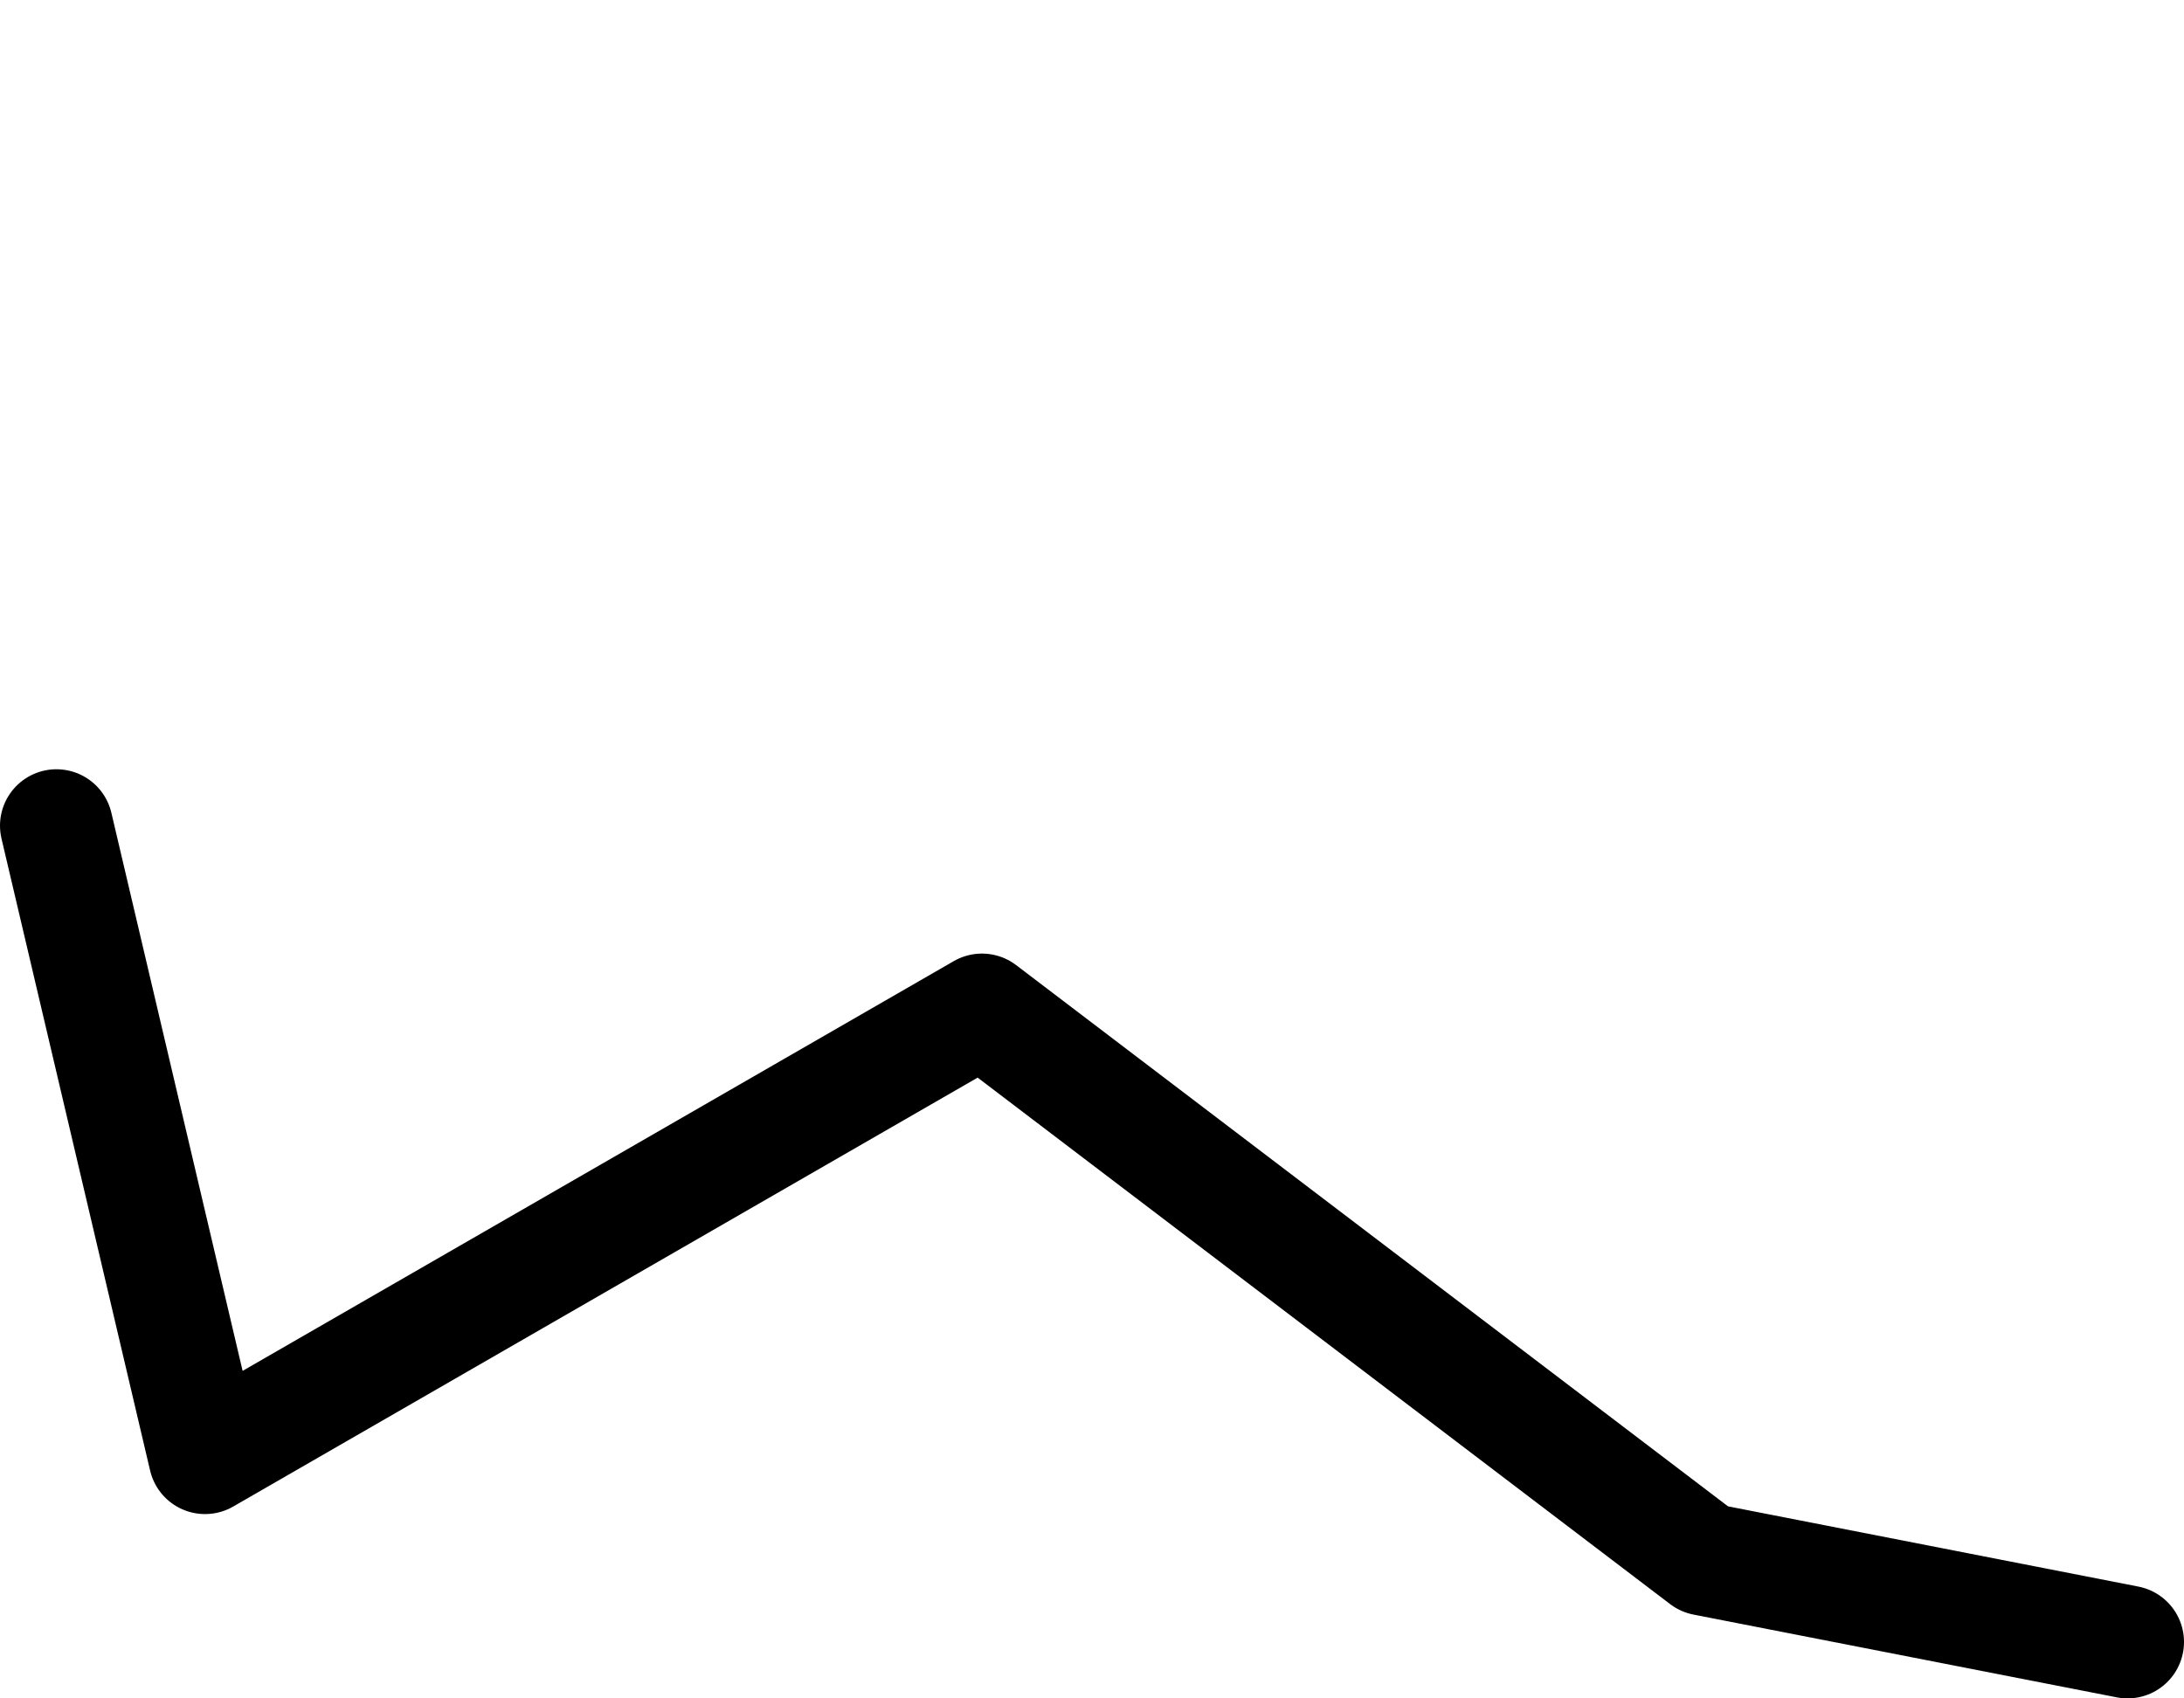 <?xml version="1.0" encoding="UTF-8" standalone="no"?>
<svg xmlns:ffdec="https://www.free-decompiler.com/flash" xmlns:xlink="http://www.w3.org/1999/xlink" ffdec:objectType="morphshape" height="45.15px" width="58.05px" xmlns="http://www.w3.org/2000/svg">
  <g transform="matrix(1.0, 0.0, 0.0, 1.0, 26.6, 29.4)">
    <path d="M-25.1 -7.45 L-21.15 9.35 -0.5 -2.55 18.7 12.05 29.95 14.25" fill="none" stroke="#000000" stroke-linecap="round" stroke-linejoin="round" stroke-width="3.0">
      <animate attributeName="stroke" dur="2s" repeatCount="indefinite" values="#000000;#000001"/>
      <animate attributeName="stroke-width" dur="2s" repeatCount="indefinite" values="3.0;3.0"/>
      <animate attributeName="fill-opacity" dur="2s" repeatCount="indefinite" values="1.0;1.0"/>
      <animate attributeName="d" dur="2s" repeatCount="indefinite" values="M-25.1 -7.45 L-21.15 9.35 -0.5 -2.55 18.7 12.05 29.95 14.25;M-4.3 -27.9 L-10.35 -13.4 -0.3 4.0 18.0 0.65 9.75 -13.2"/>
    </path>
  </g>
</svg>

